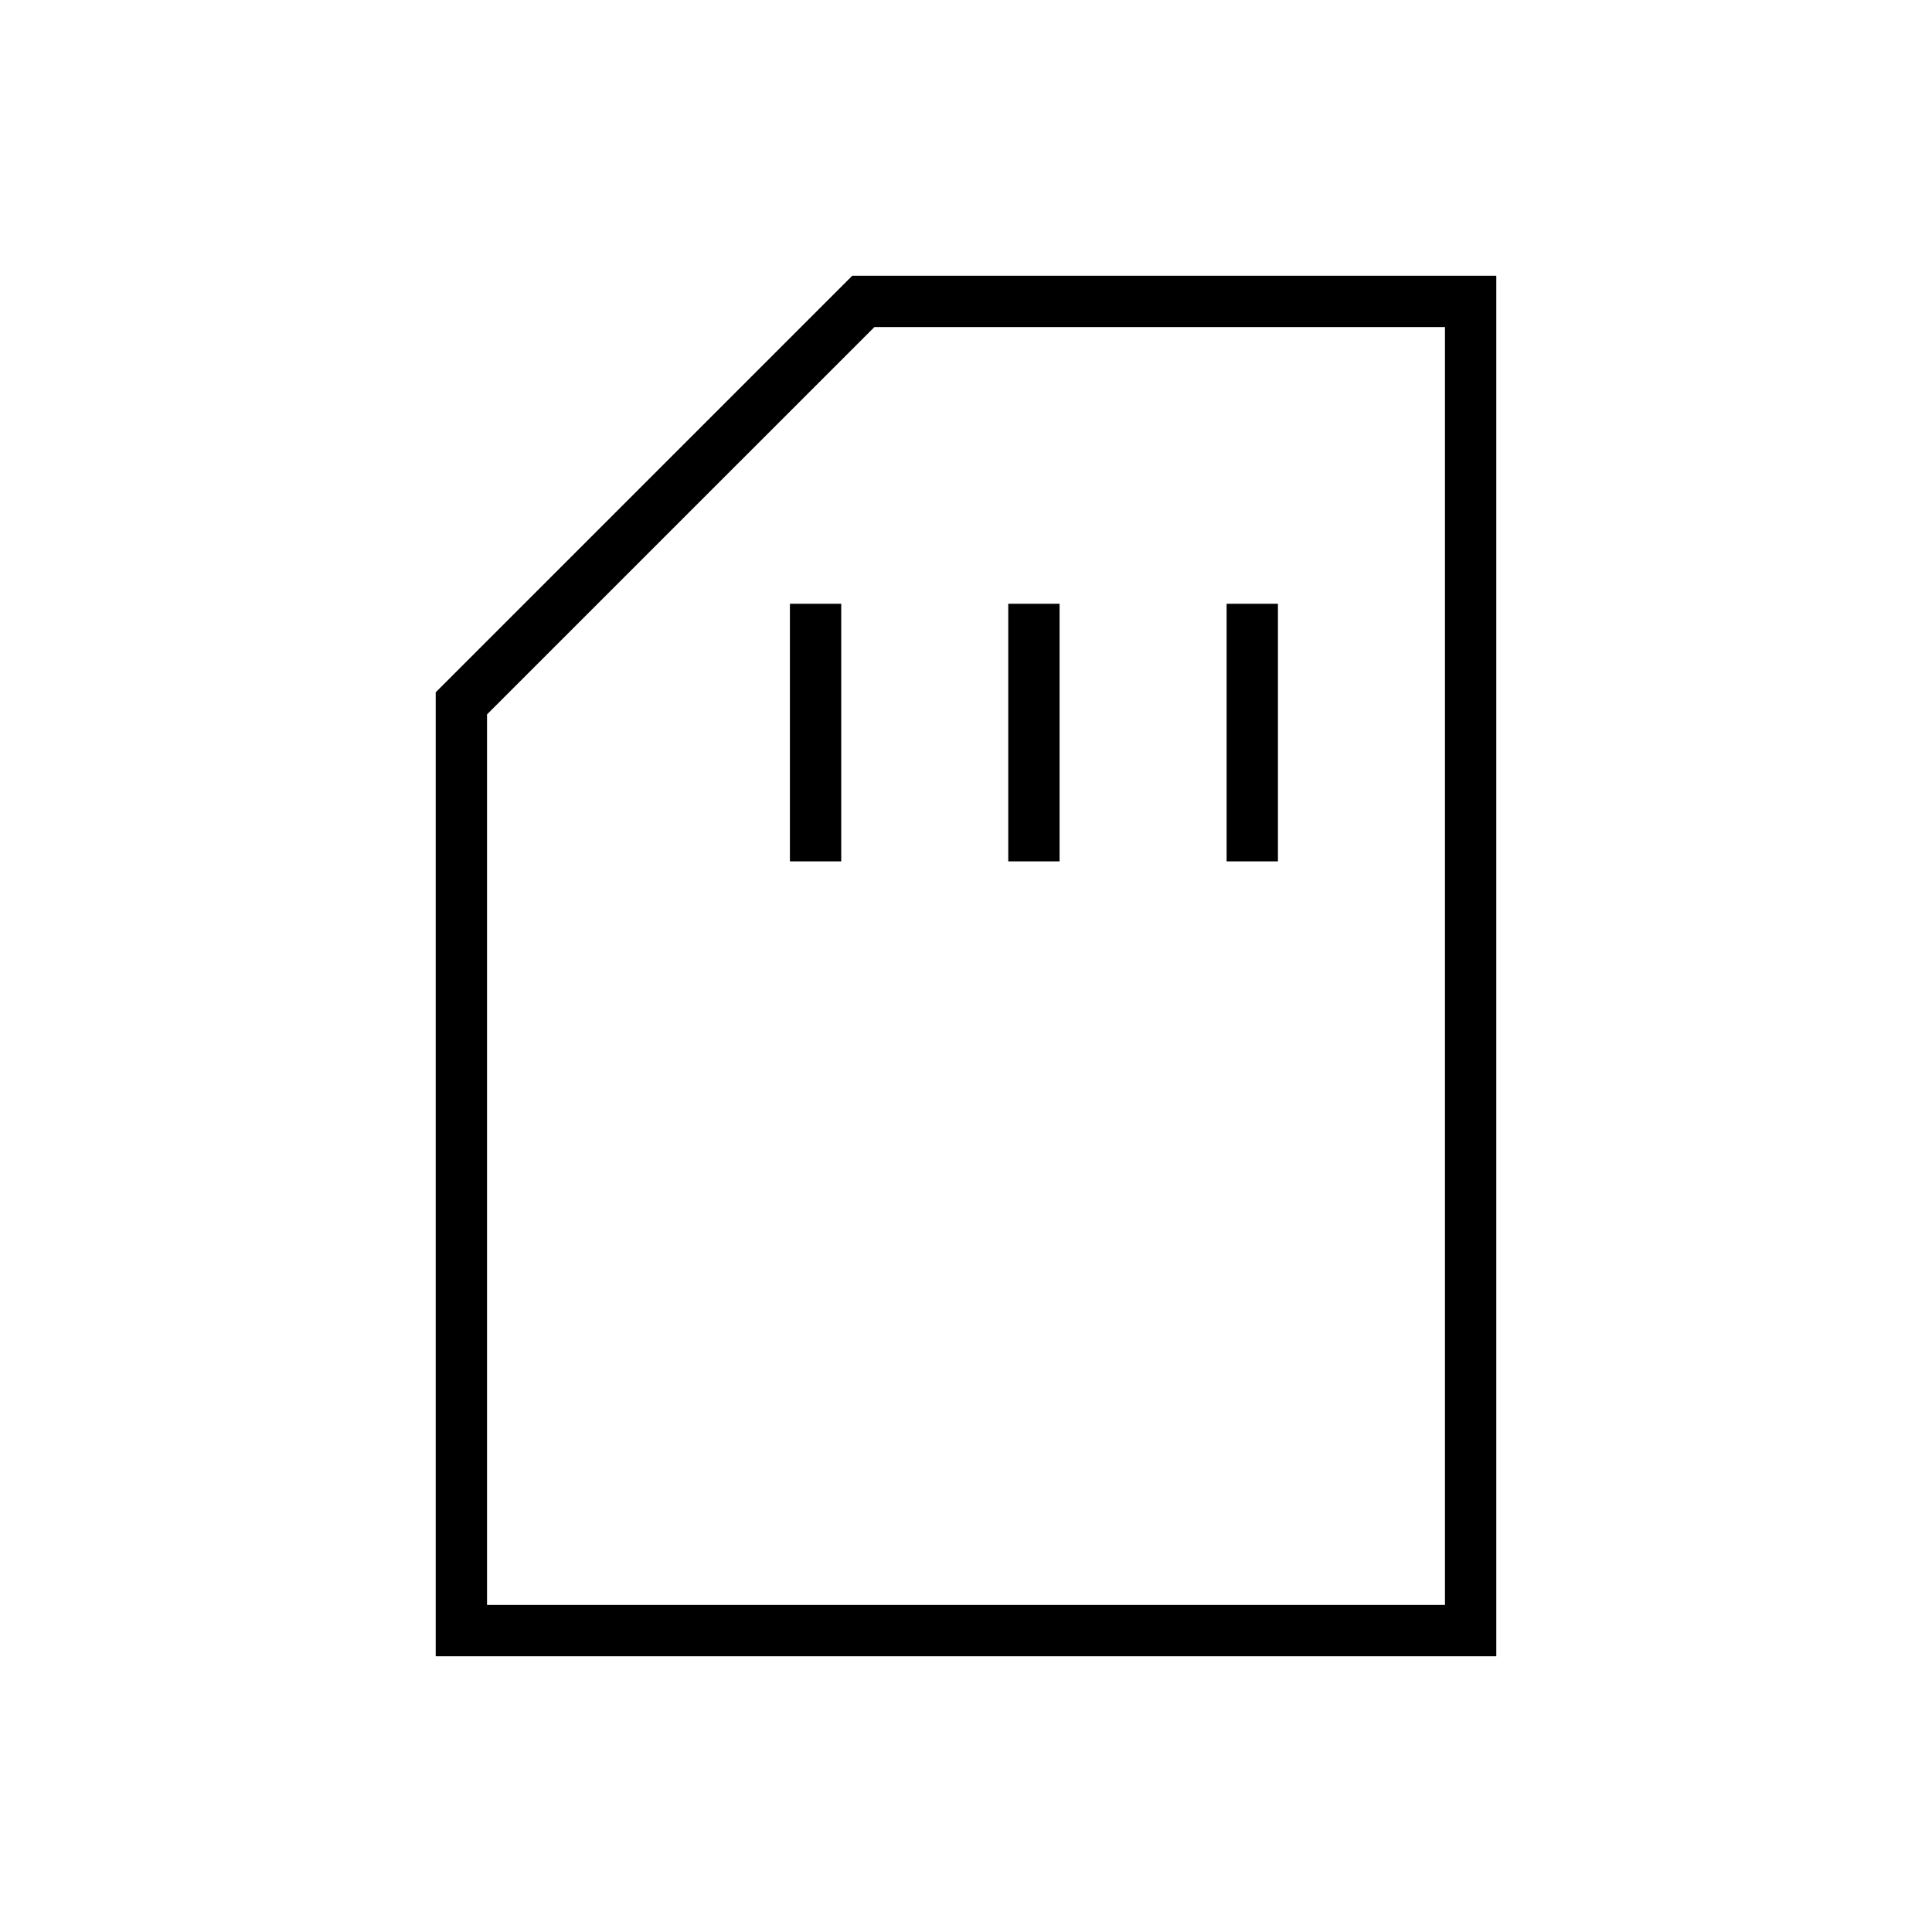 <svg xmlns="http://www.w3.org/2000/svg" height="24" viewBox="0 -960 960 960" width="24"><path d="M392.5-532H418v-128h-25.5v128Zm108.5 0h25.5v-128H501v128Zm108.5 0H635v-128h-25.5v128Zm-393 395v-479l207-207h320v686h-527Zm25.5-25.5h476v-635H434.5L242-605.02v442.52Zm0 0h476-476Z"/></svg>